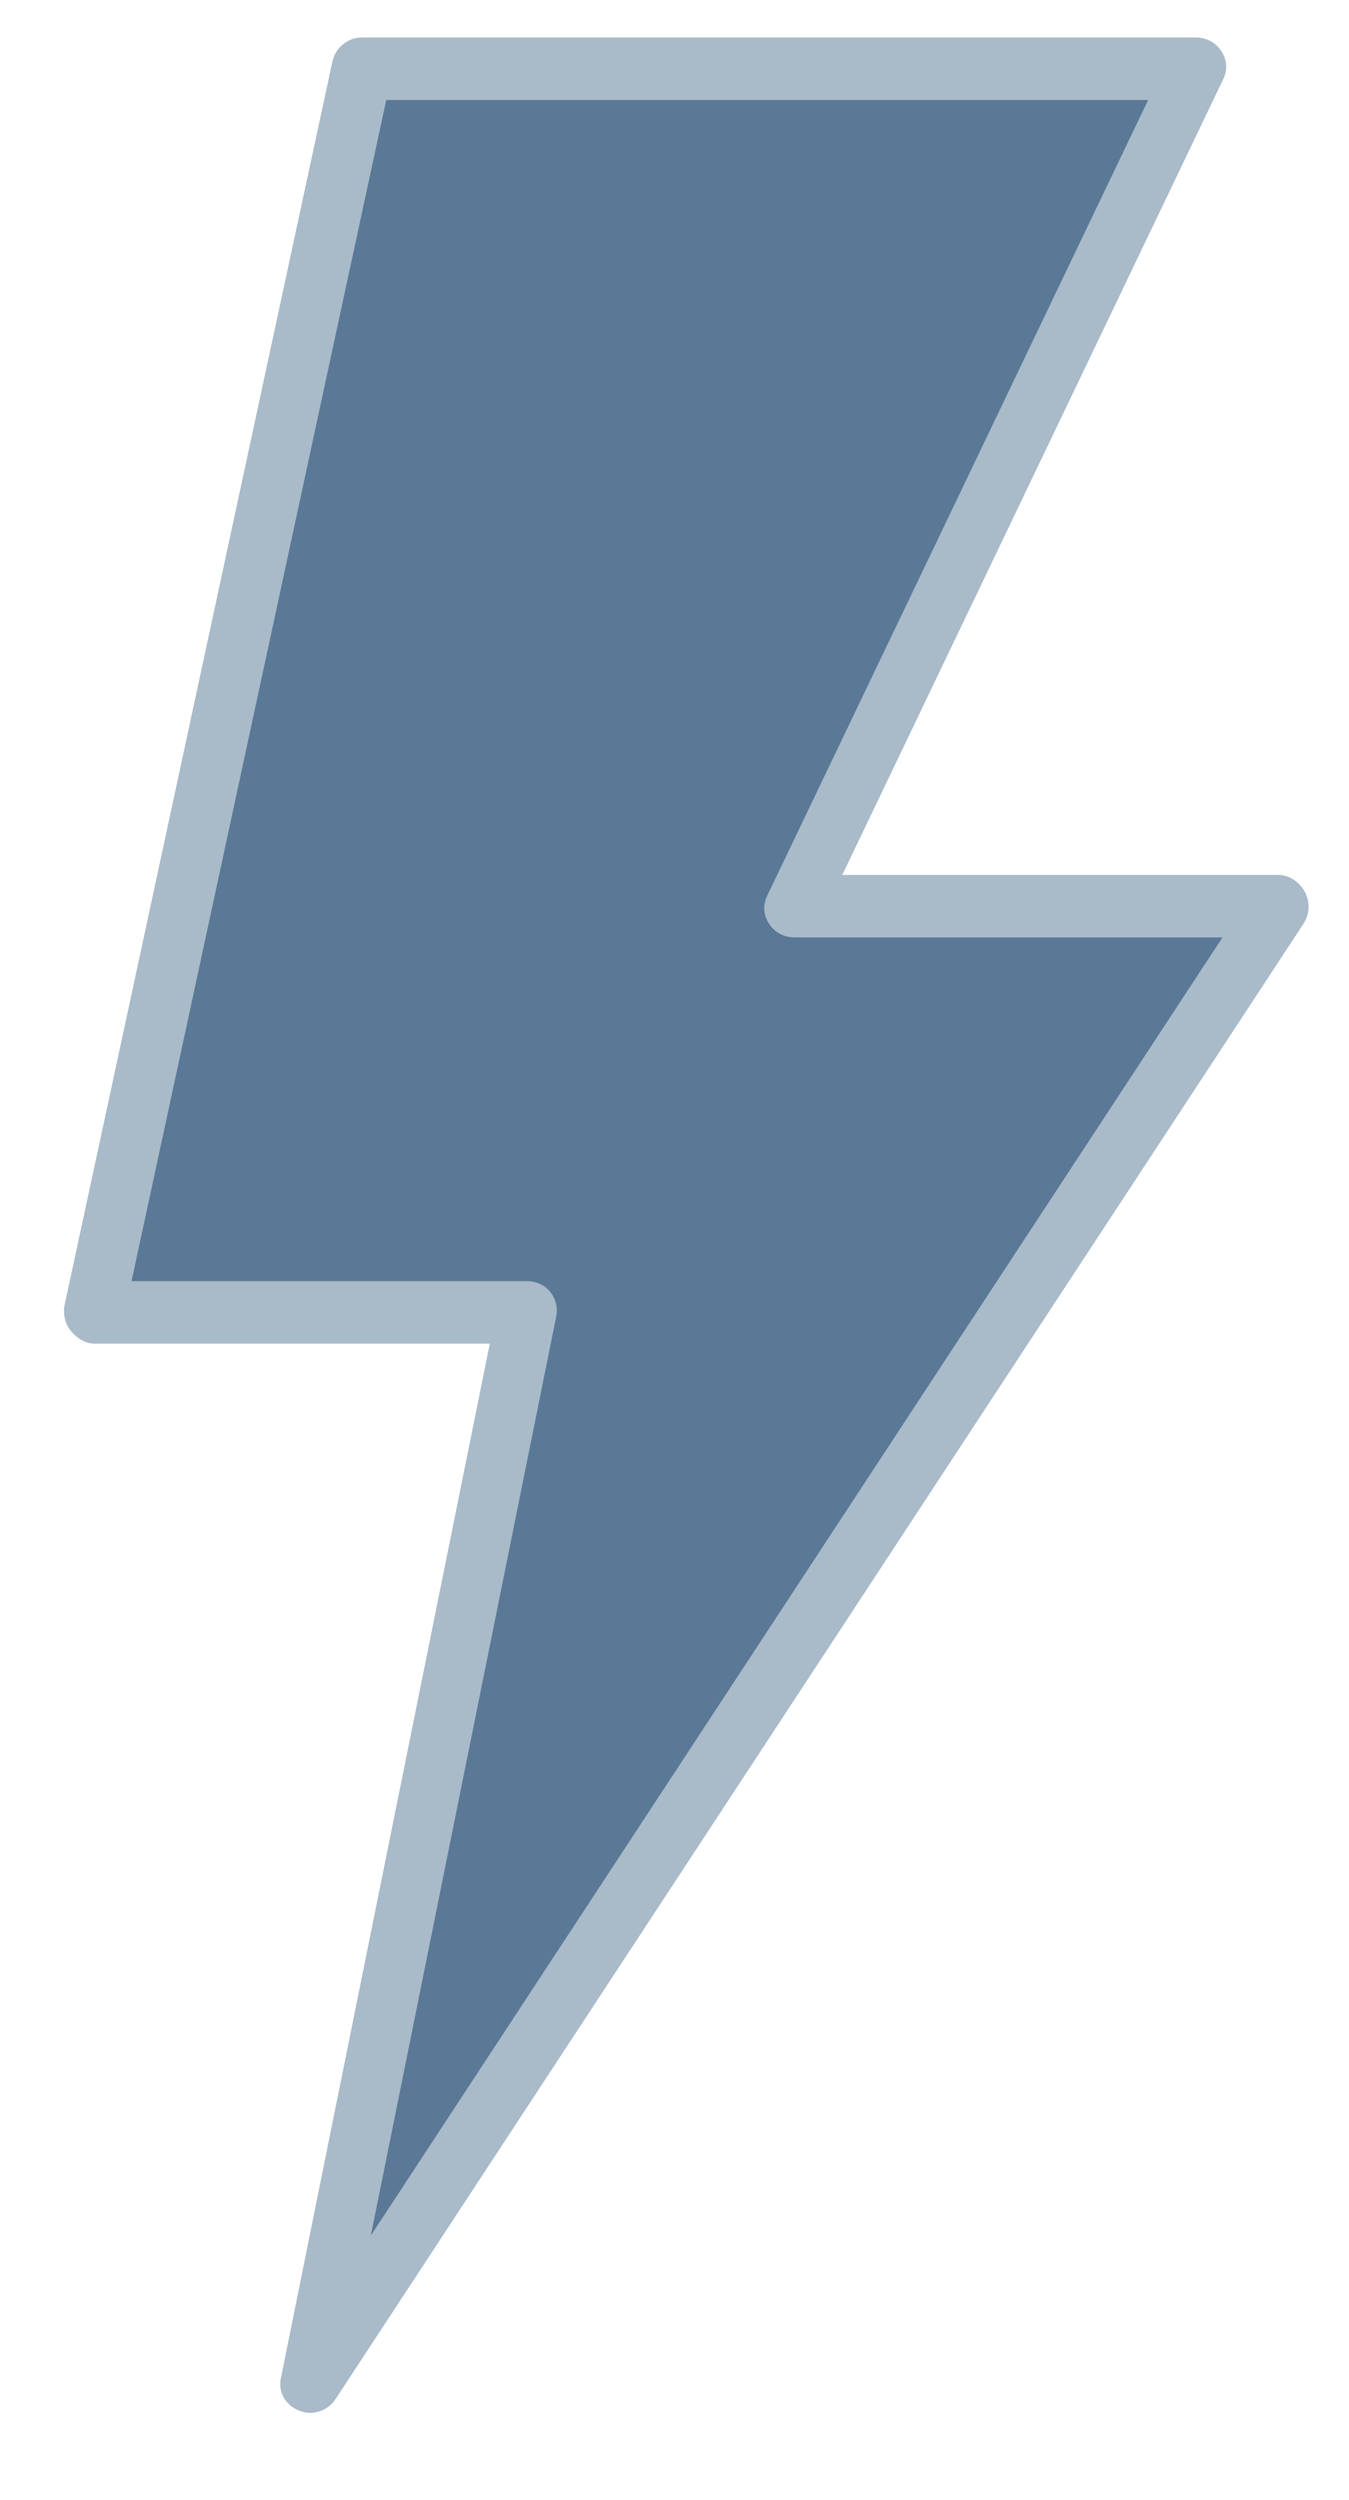 <?xml version="1.0" encoding="utf-8"?>
<!-- Generator: Adobe Illustrator 17.1.0, SVG Export Plug-In . SVG Version: 6.00 Build 0)  -->
<!DOCTYPE svg PUBLIC "-//W3C//DTD SVG 1.1//EN" "http://www.w3.org/Graphics/SVG/1.1/DTD/svg11.dtd">
<svg version="1.1" xmlns="http://www.w3.org/2000/svg" xmlns:xlink="http://www.w3.org/1999/xlink" x="0px" y="0px"
	 viewBox="0 0 216 400" enable-background="new 0 0 216 400" xml:space="preserve">
<g id="bg">
	<polygon fill="#466485" points="57.949,10 15.079,209 84.33,209 49.705,381.319 204.695,146 127.2,146 191.504,10 	"/>
</g>
<g id="Layer_1">
	<g>
		<defs>
			<polygon id="SVGID_1_" points="57.949,10 15.079,209 84.33,209 49.705,381.319 204.695,146 127.2,146 191.504,10 			"/>
		</defs>
		<clipPath id="SVGID_2_">
			<use xlink:href="#SVGID_1_"  overflow="visible"/>
		</clipPath>
		<rect x="-11.491" y="5.941" clip-path="url(#SVGID_2_)" fill="#597996" width="223.842" height="380.147"/>
	</g>
</g>
<g id="outline">
	<path fill="#A9BAC9" d="M49.703,386.088c-0.615,0-1.238-0.118-1.836-0.363c-2.14-0.881-3.356-2.892-2.898-5.161L78.427,215H15.079
		c-1.46,0-2.842-0.924-3.759-2.059c-0.917-1.136-1.271-2.758-0.964-4.185L53.226,9.849C53.706,7.624,55.673,6,57.949,6h133.555
		c1.659,0,3.203,0.822,4.087,2.225c0.885,1.404,0.987,2.948,0.271,4.445L134.865,140h69.829c1.775,0,3.408,1.174,4.251,2.737
		c0.843,1.563,0.761,3.562-0.213,5.046L53.743,383.858C52.827,385.253,51.291,386.088,49.703,386.088z M21.063,205H84.33
		c1.449,0,2.821,0.556,3.738,1.678c0.918,1.121,1.284,2.548,0.997,3.968L59.382,357.711L195.743,150H127.2
		c-1.659,0-3.202-0.82-4.087-2.224c-0.885-1.404-0.987-2.949-0.271-4.446L183.839,16H61.849L21.063,205z"/>
</g>
</svg>
